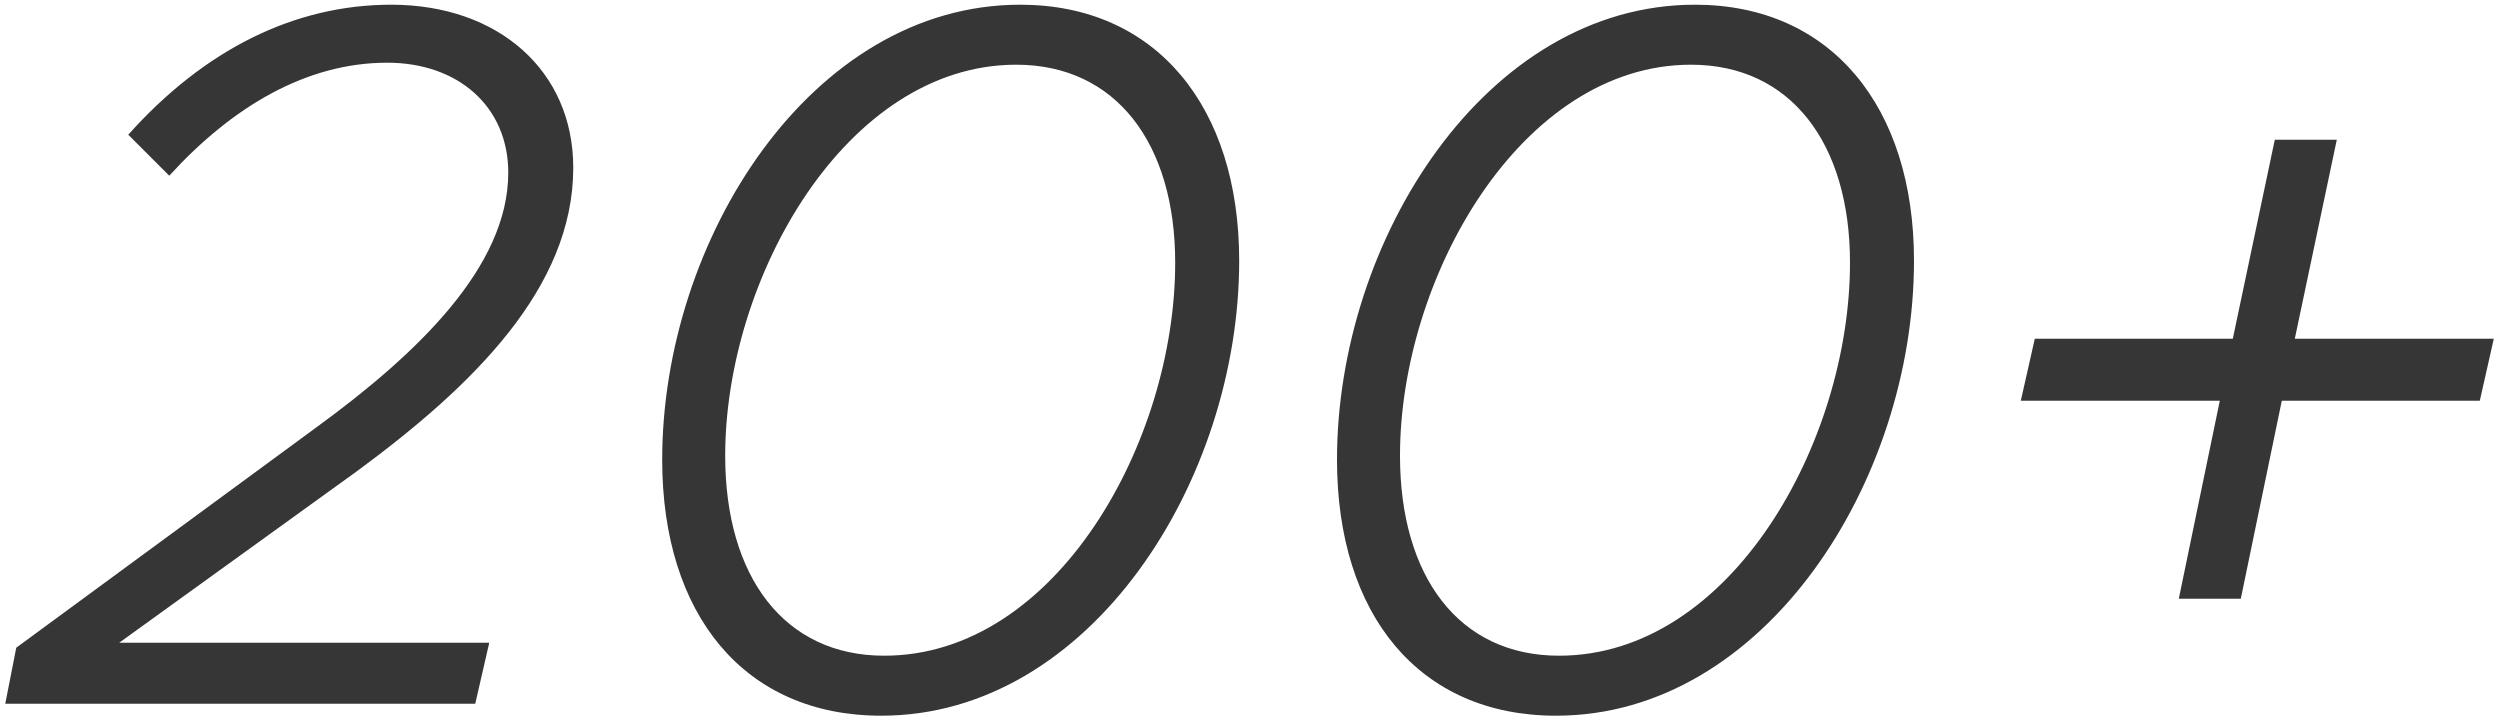 <svg width="270" height="78" fill="none" xmlns="http://www.w3.org/2000/svg"><path d="M.568 76h50.76l1.512-6.588H12.88l25.596-18.468c12.636-9.288 23.436-19.872 23.436-32.832 0-10.476-8.1-17.604-19.656-17.604-10.476 0-20.196 4.86-28.404 14.04l4.428 4.428c6.804-7.452 14.796-12.204 23.544-12.204 7.668 0 13.068 4.752 13.068 11.88 0 10.152-9.828 19.548-20.628 27.432L1.756 69.952.568 76zm94.601 1.296c22.572 0 38.664-25.38 38.664-49.14 0-16.632-8.964-27.648-23.652-27.648-22.572 0-38.664 25.38-38.664 49.14 0 16.74 8.856 27.648 23.652 27.648zm.324-6.48c-10.8 0-17.172-8.532-17.172-21.6 0-19.224 13.068-42.228 31.428-42.228 10.8 0 17.172 8.532 17.172 21.384 0 19.332-12.852 42.444-31.428 42.444zm72.555 6.48c22.572 0 38.664-25.38 38.664-49.14 0-16.632-8.964-27.648-23.652-27.648-22.572 0-38.664 25.38-38.664 49.14 0 16.74 8.856 27.648 23.652 27.648zm.324-6.48c-10.8 0-17.172-8.532-17.172-21.6 0-19.224 13.068-42.228 31.428-42.228 10.8 0 17.172 8.532 17.172 21.384 0 19.332-12.852 42.444-31.428 42.444zM269.331 36.58h-21.492l4.536-21.492h-6.696l-4.536 21.492h-21.384l-1.512 6.696h21.492l-4.428 21.384h6.696l4.428-21.384h21.384l1.512-6.696z" fill="#363636"/></svg>